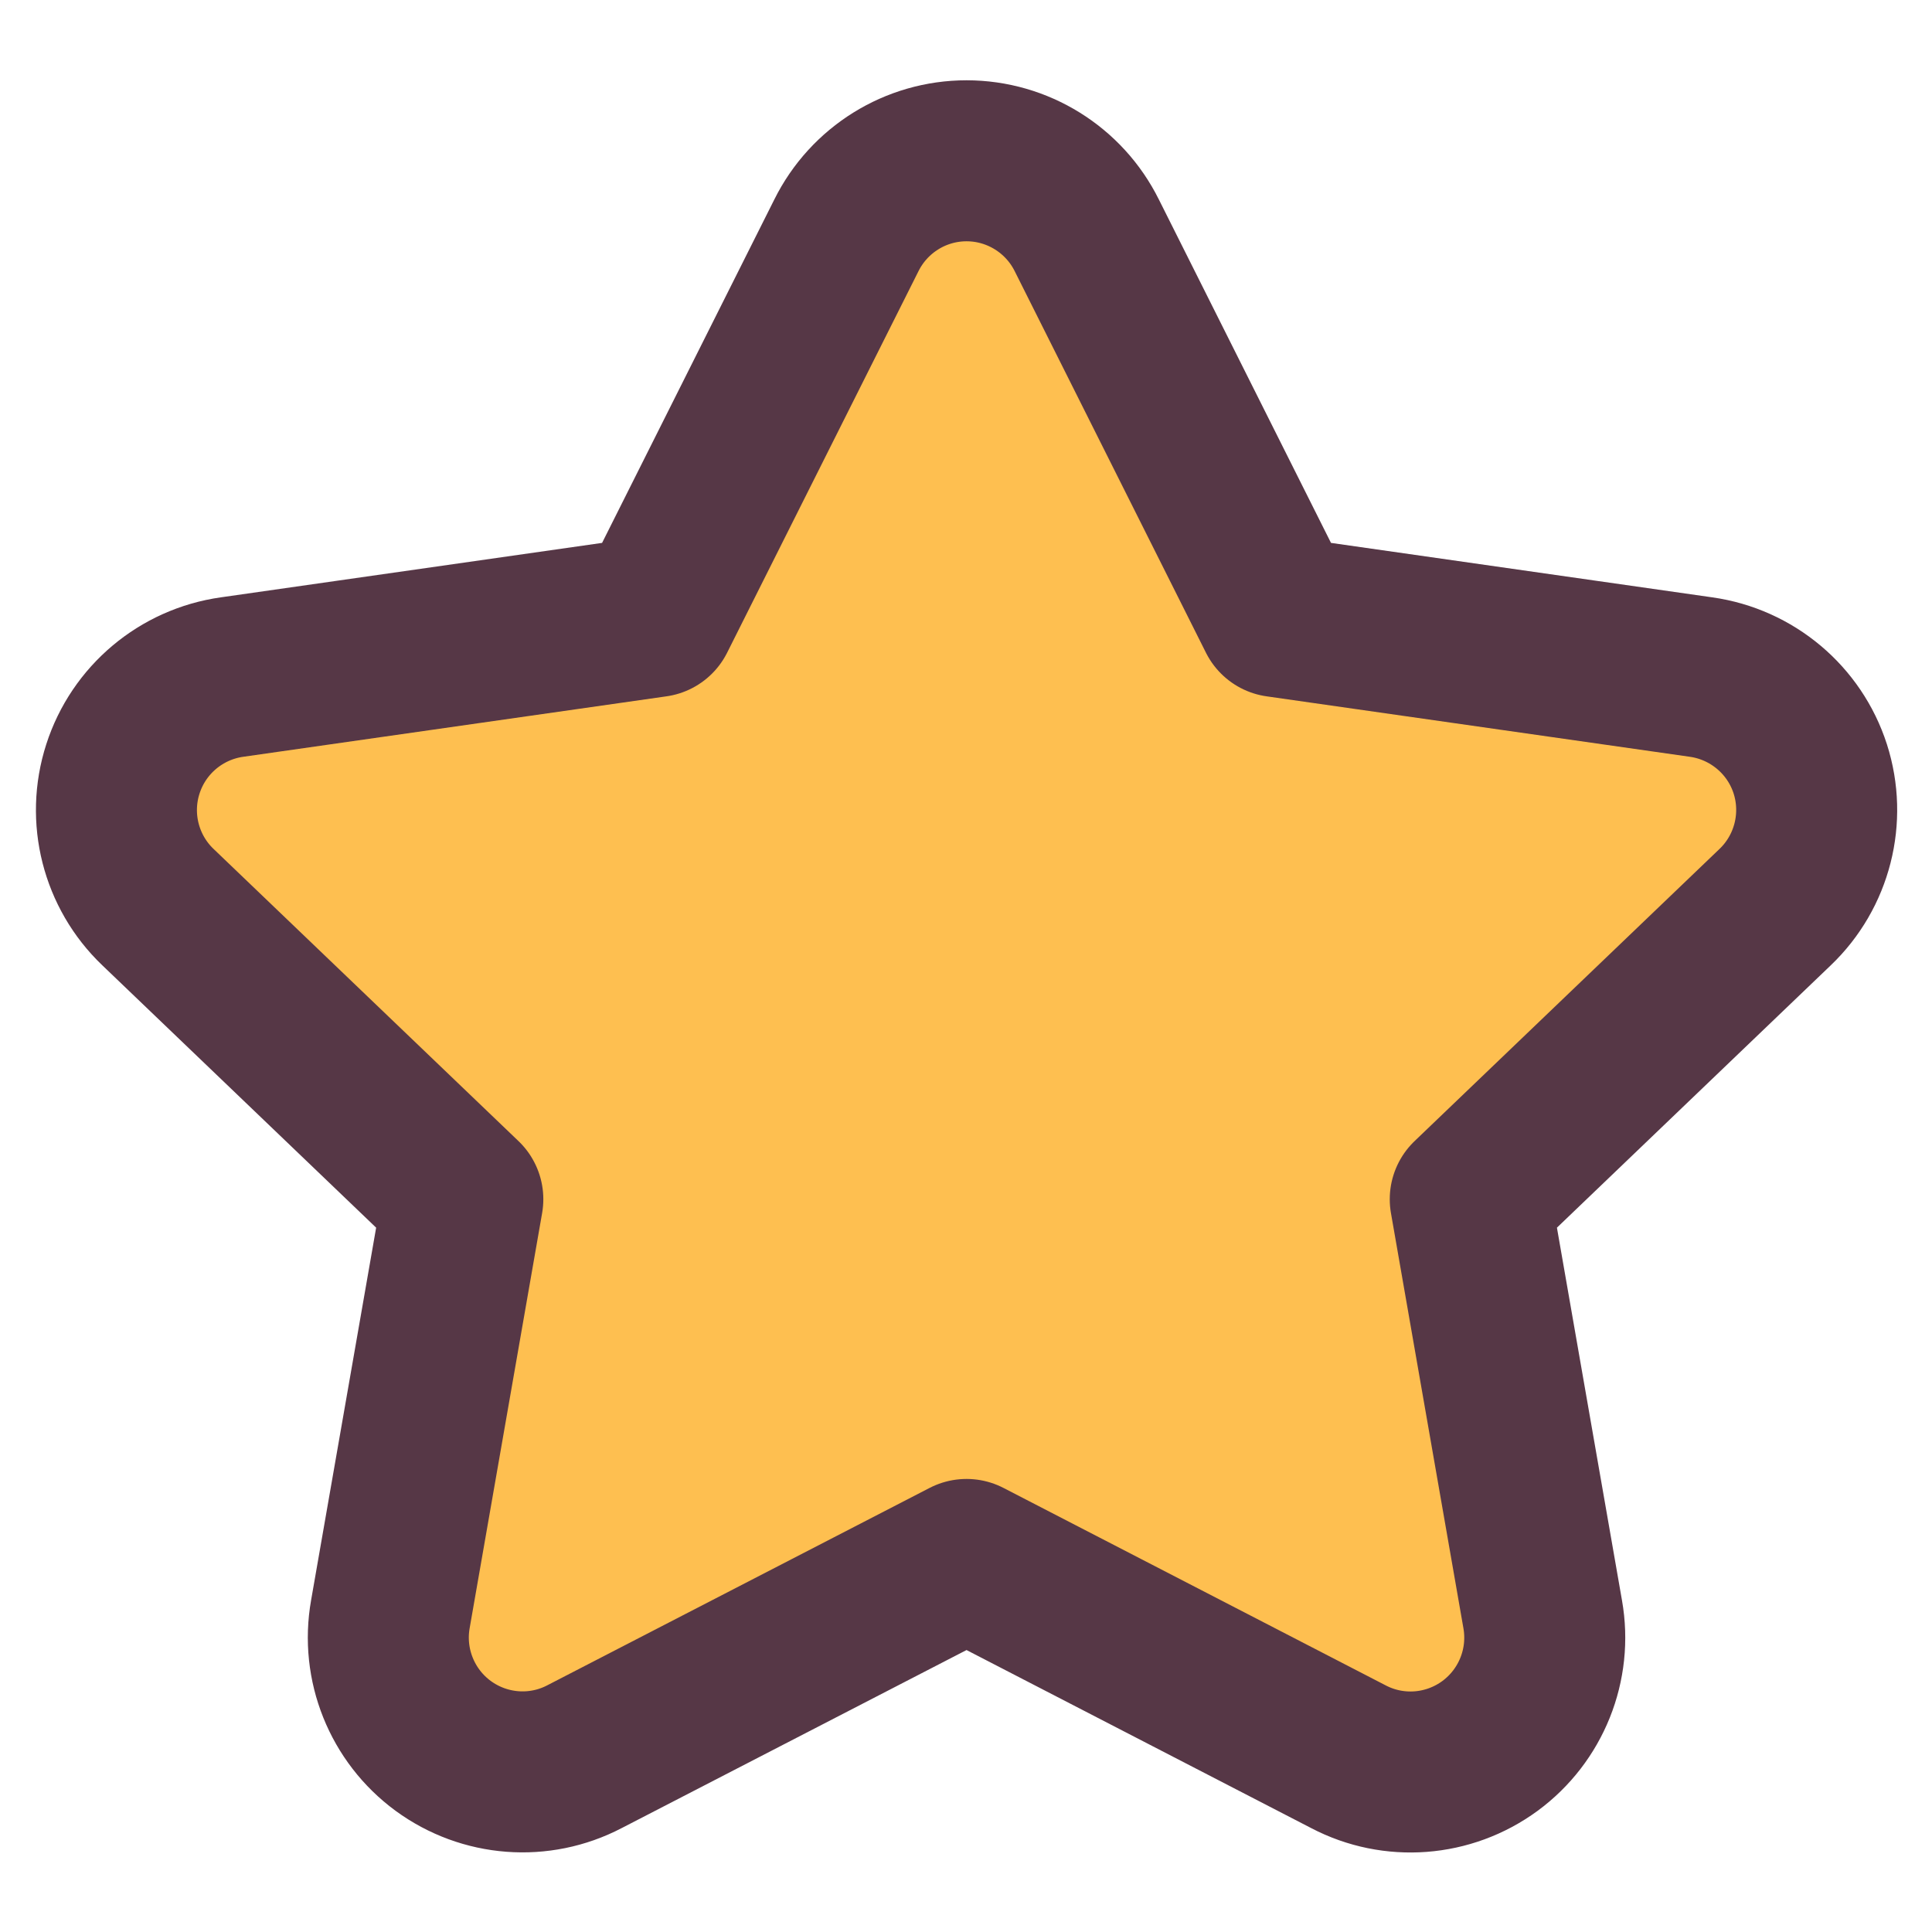 <svg width="18" height="18" viewBox="0 0 18 18" fill="none" xmlns="http://www.w3.org/2000/svg">
<path fill-rule="evenodd" clip-rule="evenodd" d="M5.447 16.366C5.025 16.587 4.514 16.548 4.129 16.266C3.745 15.984 3.554 15.508 3.637 15.039L4.312 11.173L1.472 8.452C1.125 8.121 0.998 7.62 1.145 7.164C1.292 6.707 1.687 6.375 2.162 6.308L6.104 5.745L7.885 2.194C8.096 1.768 8.53 1.498 9.005 1.498C9.48 1.498 9.915 1.768 10.126 2.194L11.906 5.745L15.848 6.308C16.323 6.375 16.719 6.707 16.866 7.164C17.012 7.62 16.885 8.121 16.538 8.452L13.698 11.173L14.373 15.04C14.456 15.509 14.265 15.985 13.881 16.267C13.496 16.549 12.985 16.588 12.563 16.367L9.005 14.529L5.447 16.366Z" fill="#FEBF50" stroke="#563746" stroke-width="1.5" stroke-linecap="round" stroke-linejoin="round"/>
</svg>
